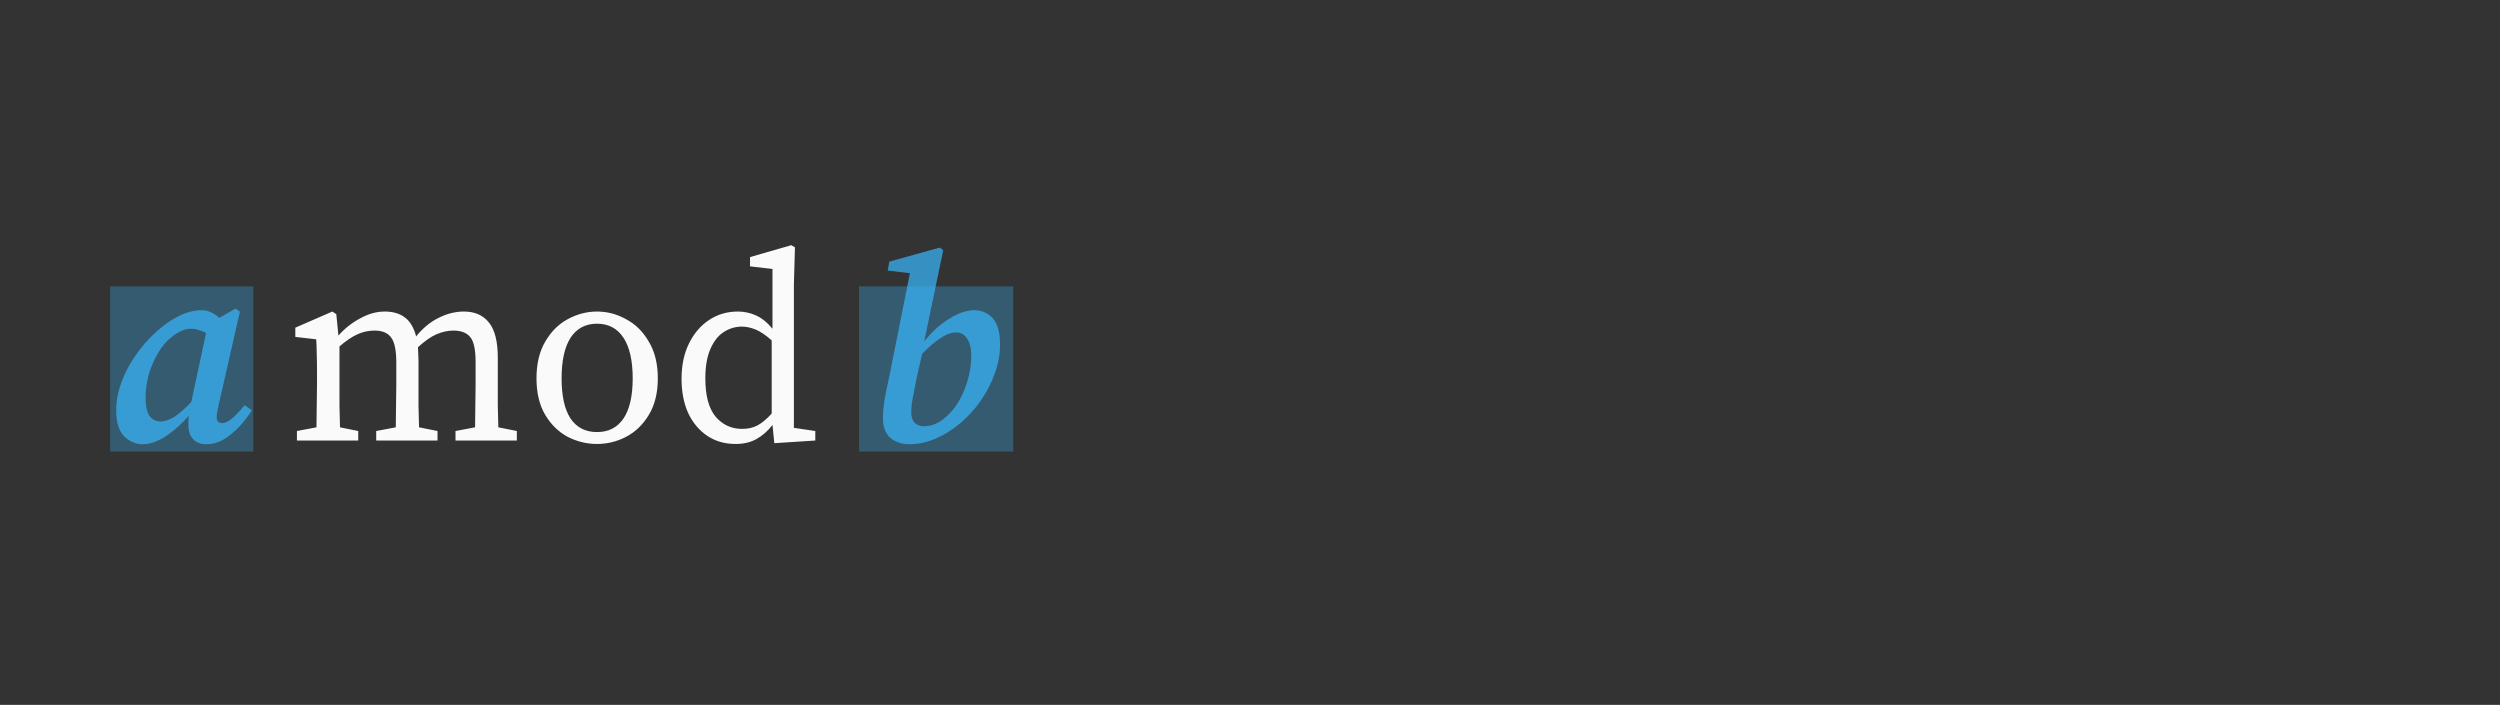 <svg width="227" height="64" viewBox="0 0 227 64" fill="none" xmlns="http://www.w3.org/2000/svg">
<rect x="0" y="0" width="227" height="64" fill="#333333" stroke="none"/>
<path d="M92 26H78V41H92V26Z" fill="#39B8FF" fill-opacity="0.3"/>
<path d="M82.741 37.456C82.741 37.84 82.837 38.144 83.029 38.368C83.237 38.592 83.533 38.704 83.917 38.704C84.781 38.704 85.613 38.248 86.413 37.336C86.925 36.76 87.349 36.008 87.685 35.08C88.021 34.136 88.189 33.216 88.189 32.32C88.189 31.616 88.061 31.088 87.805 30.736C87.565 30.368 87.237 30.184 86.821 30.184C86.373 30.184 85.893 30.36 85.381 30.712C84.869 31.048 84.317 31.52 83.725 32.128L83.221 34.36C83.061 35.16 82.941 35.784 82.861 36.232C82.781 36.664 82.741 37.072 82.741 37.456ZM82.573 40.336C81.885 40.336 81.309 40.144 80.845 39.76C80.397 39.36 80.173 38.768 80.173 37.984C80.173 37.424 80.229 36.816 80.341 36.16C80.469 35.488 80.613 34.784 80.773 34.048L82.621 24.808L80.605 24.568L80.749 23.752L85.333 22.48L85.645 22.72L83.917 31C84.621 30.12 85.381 29.432 86.197 28.936C87.013 28.424 87.765 28.168 88.453 28.168C89.125 28.168 89.685 28.408 90.133 28.888C90.581 29.368 90.805 30.176 90.805 31.312C90.805 32.176 90.645 33.04 90.325 33.904C90.021 34.768 89.597 35.592 89.053 36.376C88.525 37.144 87.909 37.824 87.205 38.416C86.501 39.008 85.749 39.48 84.949 39.832C84.165 40.168 83.373 40.336 82.573 40.336Z" fill="#39B8FF" fill-opacity="0.7"/>
<path d="M26.96 40V39.136L28.736 38.8C28.752 38.192 28.76 37.536 28.76 36.832C28.776 36.128 28.784 35.504 28.784 34.96V33.808C28.784 33.152 28.776 32.608 28.76 32.176C28.76 31.744 28.744 31.288 28.712 30.808L26.816 30.592V29.752L30.176 28.288L30.536 28.528L30.728 30.472C31.288 29.832 31.944 29.312 32.696 28.912C33.448 28.496 34.192 28.288 34.928 28.288C35.68 28.288 36.288 28.464 36.752 28.816C37.232 29.168 37.576 29.744 37.784 30.544C38.392 29.792 39.072 29.232 39.824 28.864C40.576 28.48 41.344 28.288 42.128 28.288C43.104 28.288 43.856 28.616 44.384 29.272C44.928 29.928 45.2 31 45.2 32.488V34.96C45.2 35.504 45.2 36.128 45.2 36.832C45.216 37.536 45.232 38.192 45.248 38.8L46.928 39.136V40H41.36V39.136L43.136 38.8C43.152 38.208 43.16 37.56 43.16 36.856C43.176 36.136 43.184 35.504 43.184 34.96V32.872C43.184 31.752 43.024 31 42.704 30.616C42.384 30.216 41.872 30.016 41.168 30.016C40.672 30.016 40.16 30.128 39.632 30.352C39.12 30.576 38.56 30.968 37.952 31.528C37.968 31.704 37.976 31.896 37.976 32.104C37.992 32.296 38 32.504 38 32.728V34.96C38 35.504 38 36.128 38 36.832C38.016 37.536 38.032 38.192 38.048 38.8L39.728 39.136V40H34.16V39.136L35.936 38.8C35.952 38.208 35.96 37.56 35.96 36.856C35.976 36.136 35.984 35.504 35.984 34.96V32.92C35.984 31.832 35.832 31.08 35.528 30.664C35.224 30.232 34.72 30.016 34.016 30.016C33.472 30.016 32.952 30.128 32.456 30.352C31.96 30.576 31.416 30.944 30.824 31.456V34.96C30.824 35.488 30.824 36.112 30.824 36.832C30.84 37.536 30.856 38.192 30.872 38.8L32.528 39.136V40H26.96ZM54.209 40.312C53.281 40.312 52.393 40.096 51.545 39.664C50.713 39.216 50.033 38.552 49.505 37.672C48.977 36.776 48.713 35.672 48.713 34.36C48.713 33.032 48.977 31.92 49.505 31.024C50.033 30.112 50.713 29.432 51.545 28.984C52.393 28.52 53.281 28.288 54.209 28.288C55.137 28.288 56.017 28.52 56.849 28.984C57.697 29.432 58.385 30.112 58.913 31.024C59.457 31.92 59.729 33.032 59.729 34.36C59.729 35.672 59.457 36.776 58.913 37.672C58.385 38.552 57.697 39.216 56.849 39.664C56.017 40.096 55.137 40.312 54.209 40.312ZM54.209 39.232C55.249 39.232 56.049 38.824 56.609 38.008C57.169 37.176 57.449 35.96 57.449 34.36C57.449 32.744 57.169 31.512 56.609 30.664C56.049 29.816 55.249 29.392 54.209 29.392C53.169 29.392 52.369 29.816 51.809 30.664C51.265 31.512 50.993 32.744 50.993 34.36C50.993 35.96 51.265 37.176 51.809 38.008C52.369 38.824 53.169 39.232 54.209 39.232ZM64.045 34.36C64.045 35.928 64.357 37.088 64.981 37.84C65.621 38.576 66.421 38.944 67.381 38.944C67.909 38.944 68.373 38.84 68.773 38.632C69.189 38.408 69.621 38.048 70.069 37.552V30.904C69.525 30.424 69.037 30.096 68.605 29.92C68.173 29.744 67.757 29.656 67.357 29.656C66.765 29.656 66.213 29.824 65.701 30.16C65.205 30.48 64.805 30.992 64.501 31.696C64.197 32.384 64.045 33.272 64.045 34.36ZM70.309 40.24L70.141 38.584C69.725 39.128 69.245 39.552 68.701 39.856C68.173 40.16 67.533 40.312 66.781 40.312C65.805 40.312 64.949 40.064 64.213 39.568C63.477 39.072 62.901 38.384 62.485 37.504C62.085 36.608 61.885 35.576 61.885 34.408C61.885 33.176 62.109 32.104 62.557 31.192C63.005 30.28 63.613 29.568 64.381 29.056C65.149 28.544 66.021 28.288 66.997 28.288C67.557 28.288 68.093 28.4 68.605 28.624C69.133 28.848 69.645 29.256 70.141 29.848V24.424L68.101 24.184V23.344L71.845 22.264L72.181 22.456L72.085 25.864V38.848L74.029 39.136V40L70.309 40.24Z" fill="#FAFAFA"/>
<path d="M23 26H10V41H23V26Z" fill="#39B8FF" fill-opacity="0.3"/>
<path d="M13.217 36.136C13.217 36.872 13.337 37.416 13.577 37.768C13.833 38.104 14.169 38.272 14.585 38.272C14.953 38.272 15.361 38.136 15.809 37.864C16.257 37.576 16.777 37.12 17.369 36.496L18.713 30.232C18.505 30.12 18.281 30.032 18.041 29.968C17.817 29.888 17.585 29.848 17.345 29.848C16.673 29.848 15.953 30.216 15.185 30.952C14.817 31.32 14.481 31.792 14.177 32.368C13.873 32.928 13.633 33.536 13.457 34.192C13.297 34.848 13.217 35.496 13.217 36.136ZM18.713 40.336C18.249 40.336 17.865 40.192 17.561 39.904C17.257 39.6 17.105 39.152 17.105 38.56C17.105 38.416 17.105 38.28 17.105 38.152C17.121 38.008 17.137 37.872 17.153 37.744C16.481 38.512 15.777 39.136 15.041 39.616C14.305 40.096 13.609 40.336 12.953 40.336C12.345 40.336 11.793 40.104 11.297 39.64C10.801 39.16 10.553 38.368 10.553 37.264C10.553 36.416 10.713 35.56 11.033 34.696C11.353 33.832 11.785 33.016 12.329 32.248C12.873 31.464 13.481 30.768 14.153 30.16C14.825 29.536 15.521 29.048 16.241 28.696C16.961 28.344 17.649 28.168 18.305 28.168C18.625 28.168 18.913 28.232 19.169 28.36C19.425 28.472 19.673 28.64 19.913 28.864L21.377 28.024L21.785 28.288L19.865 36.712C19.737 37.256 19.673 37.656 19.673 37.912C19.673 38.248 19.841 38.416 20.177 38.416C20.449 38.416 20.753 38.272 21.089 37.984C21.441 37.68 21.817 37.28 22.217 36.784L22.865 37.264C22.561 37.744 22.193 38.224 21.761 38.704C21.329 39.168 20.857 39.56 20.345 39.88C19.833 40.184 19.289 40.336 18.713 40.336Z" fill="#39B8FF" fill-opacity="0.7"/>
</svg>
